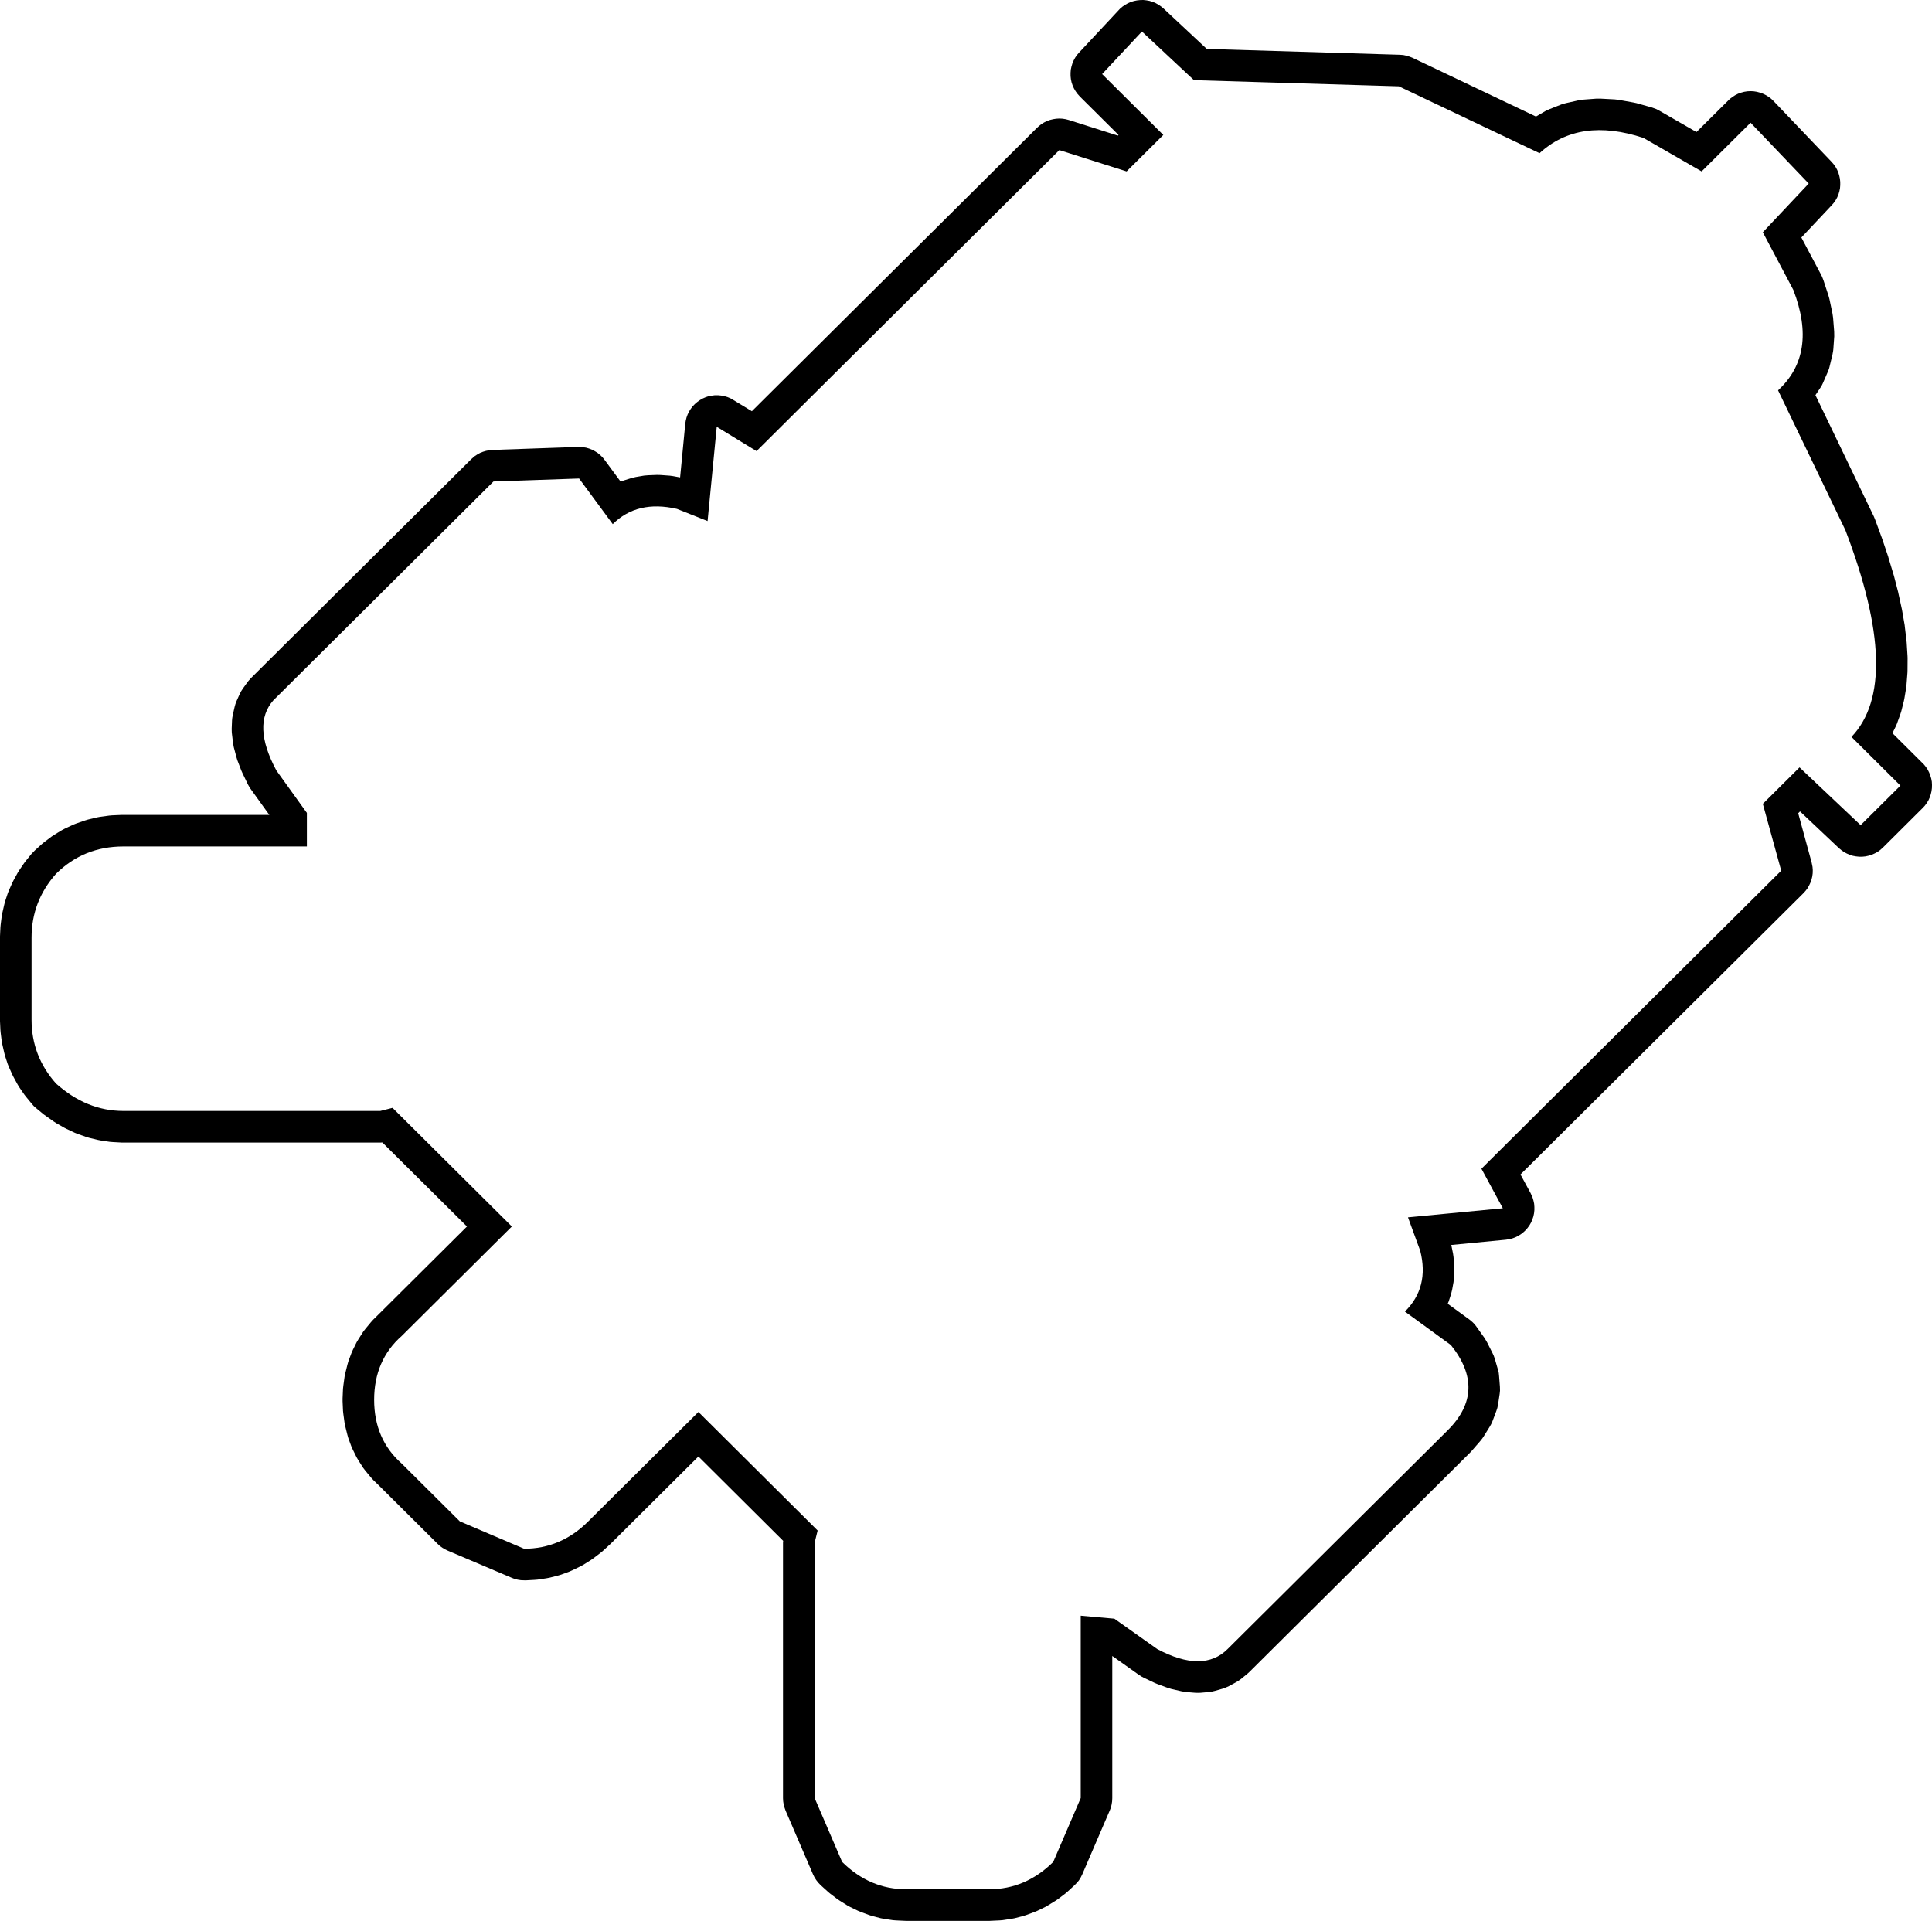<?xml version="1.0" encoding="UTF-8"?>
<svg xmlns="http://www.w3.org/2000/svg" xmlns:xlink="http://www.w3.org/1999/xlink" width="23.206mm" height="23.074mm" viewBox="-278.624 356.959 23.206 23.074">
    <path transform="matrix(-1,0,0,1,0,0)" style="stroke:none;fill:#000000;fill-rule:evenodd" d="M264.93,356.96L264.968,356.964L265.006,356.972L265.042,356.983L265.078,356.999L265.111,357.018L265.143,357.04L265.172,357.065L265.185,357.079L265.663,357.591L265.688,357.62L265.71,357.652L265.728,357.686L265.743,357.721L265.754,357.758L265.762,357.795L265.765,357.834L265.765,357.872L265.761,357.91L265.753,357.948L265.741,357.984L265.725,358.02L265.706,358.053L265.684,358.084L265.653,358.119L265.189,358.58L265.197,358.588L265.785,358.401L265.823,358.391L265.861,358.385L265.899,358.383L265.937,358.385L265.975,358.391L266.012,358.4L266.049,358.413L266.083,358.43L266.116,358.45L266.146,358.474L266.168,358.494L269.593,361.899L269.817,361.763L269.85,361.744L269.886,361.729L269.923,361.718L269.96,361.711L269.999,361.707L270.037,361.707L270.075,361.712L270.113,361.719L270.149,361.731L270.185,361.747L270.218,361.766L270.249,361.788L270.278,361.813L270.305,361.841L270.328,361.872L270.348,361.904L270.365,361.939L270.378,361.975L270.387,362.012L270.393,362.049L270.455,362.694L270.542,362.678L270.58,362.673L270.691,362.665L270.734,362.664L270.839,362.668L270.887,362.672L270.987,362.689L271.037,362.701L271.13,362.73L271.169,362.745L271.363,362.482L271.387,362.452L271.415,362.425L271.444,362.401L271.477,362.38L271.511,362.362L271.546,362.348L271.583,362.337L271.621,362.331L271.66,362.328L271.682,362.328L272.71,362.364L272.748,362.368L272.786,362.375L272.823,362.386L272.858,362.4L272.892,362.419L272.924,362.44L272.964,362.475L275.609,365.104L275.635,365.133L275.65,365.151L275.705,365.228L275.726,365.26L275.744,365.294L275.782,365.379L275.796,365.415L275.806,365.451L275.827,365.544L275.834,365.582L275.837,365.613L275.841,365.715L275.84,365.753L275.838,365.775L275.825,365.884L275.816,365.934L275.785,366.051L275.773,366.091L275.725,366.216L275.711,366.247L275.647,366.38L275.628,366.414L275.614,366.435L275.389,366.748L277.142,366.748L277.159,366.748L277.276,366.753L277.311,366.756L277.423,366.771L277.46,366.778L277.568,366.804L277.604,366.815L277.708,366.851L277.744,366.865L277.842,366.911L277.877,366.929L277.971,366.986L278.003,367.007L278.092,367.074L278.12,367.097L278.205,367.174L278.245,367.215L278.313,367.299L278.333,367.325L278.393,367.413L278.411,367.442L278.461,367.533L278.477,367.565L278.519,367.659L278.532,367.693L278.564,367.79L278.573,367.825L278.596,367.926L278.603,367.961L278.616,368.065L278.619,368.098L278.624,368.206L278.624,368.222L278.624,369.209L278.624,369.225L278.619,369.333L278.616,369.366L278.603,369.47L278.596,369.505L278.573,369.606L278.564,369.641L278.532,369.739L278.519,369.772L278.477,369.866L278.461,369.898L278.411,369.989L278.393,370.019L278.333,370.106L278.313,370.132L278.244,370.216L278.219,370.245L278.193,370.268L278.1,370.345L278.075,370.363L277.98,370.43L277.953,370.448L277.855,370.504L277.824,370.52L277.724,370.567L277.691,370.58L277.589,370.616L277.553,370.627L277.449,370.652L277.413,370.659L277.306,370.675L277.27,370.678L277.16,370.684L277.142,370.684L274.056,370.684L274.031,370.683L273.015,371.692L274.067,372.738L274.142,372.812L274.169,372.842L274.236,372.923L274.262,372.957L274.318,373.045L274.34,373.082L274.386,373.175L274.403,373.214L274.44,373.313L274.451,373.352L274.477,373.457L274.485,373.495L274.5,373.605L274.504,373.641L274.509,373.757L274.509,373.791L274.504,373.906L274.5,373.943L274.485,374.053L274.477,374.091L274.451,374.196L274.44,374.235L274.404,374.333L274.386,374.373L274.34,374.466L274.318,374.503L274.262,374.591L274.236,374.625L274.169,374.706L274.142,374.736L274.066,374.81L273.368,375.504L273.34,375.53L273.309,375.552L273.276,375.571L273.25,375.584L272.478,375.912L272.442,375.926L272.405,375.935L272.367,375.941L272.311,375.943L272.203,375.937L272.166,375.934L272.061,375.918L272.023,375.911L271.921,375.885L271.884,375.874L271.786,375.838L271.75,375.822L271.655,375.776L271.621,375.758L271.53,375.701L271.501,375.681L271.413,375.614L271.386,375.592L271.301,375.514L271.29,375.504L270.235,374.455L269.217,375.468L269.219,375.491L269.219,378.559L269.217,378.597L269.211,378.635L269.201,378.672L269.188,378.709L268.858,379.476L268.841,379.51L268.82,379.543L268.797,379.573L268.765,379.606L268.68,379.683L268.654,379.705L268.566,379.772L268.536,379.792L268.445,379.849L268.412,379.867L268.317,379.913L268.281,379.928L268.183,379.964L268.145,379.976L268.044,380.002L268.006,380.009L267.901,380.025L267.864,380.028L267.755,380.033L267.737,380.034L266.745,380.034L266.727,380.033L266.619,380.028L266.581,380.025L266.476,380.009L266.438,380.002L266.337,379.976L266.299,379.964L266.201,379.928L266.165,379.913L266.07,379.867L266.037,379.848L265.946,379.792L265.916,379.772L265.828,379.705L265.802,379.683L265.718,379.606L265.691,379.578L265.666,379.549L265.645,379.516L265.625,379.476L265.295,378.709L265.281,378.673L265.272,378.636L265.266,378.598L265.264,378.559L265.264,376.851L264.944,377.078L264.911,377.099L264.888,377.111L264.754,377.175L264.72,377.189L264.595,377.235L264.551,377.248L264.433,377.275L264.379,377.284L264.269,377.293L264.231,377.294L264.204,377.293L264.102,377.284L264.064,377.278L264.03,377.27L263.936,377.243L263.9,377.23L263.863,377.213L263.778,377.167L263.745,377.147L263.716,377.126L263.638,377.062L263.612,377.038L260.966,374.408L260.948,374.389L260.844,374.269L260.82,374.239L260.807,374.22L260.731,374.098L260.712,374.064L260.698,374.033L260.651,373.908L260.639,373.872L260.63,373.829L260.611,373.702L260.607,373.664L260.608,373.618L260.618,373.489L260.622,373.45L260.632,373.41L260.67,373.279L260.683,373.243L260.696,373.215L260.763,373.082L260.792,373.033L260.888,372.898L260.911,372.867L260.938,372.84L260.974,372.81L261.235,372.62L261.224,372.594L261.195,372.505L261.182,372.453L261.165,372.359L261.16,372.308L261.156,372.21L261.157,372.162L261.165,372.06L261.171,372.018L261.192,371.914L260.537,371.851L260.499,371.845L260.461,371.836L260.425,371.823L260.391,371.806L260.358,371.786L260.328,371.763L260.299,371.736L260.274,371.707L260.252,371.676L260.233,371.643L260.218,371.607L260.206,371.571L260.198,371.533L260.194,371.495L260.194,371.457L260.197,371.418L260.205,371.381L260.216,371.344L260.239,371.292L260.361,371.067L256.962,367.688L256.936,367.659L256.913,367.629L256.894,367.595L256.878,367.561L256.865,367.524L256.856,367.487L256.851,367.449L256.85,367.41L256.853,367.372L256.864,367.318L257.025,366.728L257.003,366.706L256.536,367.147L256.506,367.172L256.475,367.194L256.441,367.212L256.406,367.227L256.369,367.239L256.331,367.246L256.293,367.25L256.255,367.25L256.216,367.246L256.179,367.238L256.142,367.227L256.107,367.211L256.073,367.193L256.042,367.171L256.007,367.14L255.53,366.665L255.504,366.637L255.481,366.606L255.461,366.573L255.445,366.538L255.433,366.502L255.424,366.464L255.419,366.426L255.418,366.388L255.42,366.349L255.427,366.312L255.438,366.275L255.452,366.239L255.469,366.205L255.49,366.173L255.514,366.143L255.53,366.127L255.893,365.766L255.857,365.693L255.84,365.655L255.799,365.541L255.787,365.504L255.756,365.381L255.749,365.347L255.727,365.214L255.724,365.184L255.713,365.042L255.712,365.014L255.711,364.863L255.712,364.839L255.722,364.679L255.724,364.658L255.744,364.489L255.746,364.469L255.777,364.291L255.78,364.275L255.821,364.088L255.824,364.073L255.875,363.876L255.879,363.863L255.941,363.658L255.944,363.646L256.016,363.432L256.02,363.421L256.102,363.198L256.116,363.164L256.818,361.706L256.76,361.619L256.74,361.586L256.728,361.561L256.669,361.425L256.655,361.389L256.648,361.362L256.613,361.217L256.606,361.179L256.603,361.154L256.592,360.999L256.593,360.942L256.606,360.776L256.613,360.727L256.65,360.551L256.661,360.511L256.722,360.325L256.736,360.289L256.747,360.265L256.987,359.812L256.623,359.425L256.598,359.396L256.576,359.365L256.557,359.331L256.542,359.296L256.531,359.259L256.523,359.221L256.52,359.183L256.52,359.145L256.524,359.106L256.532,359.069L256.543,359.032L256.558,358.997L256.577,358.963L256.599,358.932L256.624,358.903L257.322,358.172L257.35,358.145L257.381,358.122L257.413,358.102L257.448,358.085L257.484,358.072L257.521,358.062L257.559,358.056L257.597,358.054L257.636,358.056L257.674,358.062L257.711,358.072L257.747,358.085L257.781,358.102L257.814,358.123L257.844,358.146L257.864,358.165L258.247,358.545L258.694,358.288L258.728,358.27L258.78,358.251L258.968,358.198L259.006,358.19L259.185,358.158L259.229,358.153L259.399,358.144L259.449,358.144L259.609,358.156L259.663,358.164L259.815,358.198L259.852,358.208L259.87,358.214L260.012,358.27L260.048,358.286L260.065,358.295L260.175,358.359L261.659,357.653L261.695,357.639L261.732,357.628L261.769,357.62L261.811,357.617L264.129,357.547L264.649,357.061L264.678,357.037L264.71,357.015L264.744,356.996L264.779,356.982L264.816,356.97L264.854,356.963L264.892,356.959L264.93,356.96zM258.883,358.616L258.185,359.018L257.597,358.433L256.899,359.164L257.45,359.749L257.083,360.443C256.887,360.954,256.948,361.355,257.267,361.648L256.458,363.328C255.993,364.545,255.968,365.373,256.385,365.811L255.797,366.396L256.275,366.871L257.009,366.177L257.45,366.615L257.229,367.418L260.83,370.998L260.573,371.473L261.712,371.582L261.565,371.984C261.491,372.276,261.552,372.52,261.749,372.714L261.197,373.116C260.904,373.481,260.916,373.822,261.234,374.139L263.879,376.768C264.075,376.963,264.357,376.963,264.724,376.768L265.239,376.403L265.643,376.367L265.643,378.558L265.973,379.325C266.194,379.544,266.451,379.654,266.745,379.654L267.737,379.654C268.031,379.654,268.288,379.544,268.509,379.325L268.839,378.558L268.839,375.49L268.803,375.344L270.235,373.92L271.558,375.234C271.778,375.454,272.036,375.563,272.329,375.563L273.101,375.234L273.799,374.54C274.019,374.346,274.13,374.09,274.13,373.774C274.13,373.457,274.019,373.201,273.799,373.007L272.476,371.692L273.909,370.267L274.056,370.304L277.142,370.304C277.436,370.304,277.706,370.194,277.951,369.975C278.146,369.756,278.245,369.5,278.245,369.208L278.245,368.222C278.245,367.93,278.146,367.674,277.951,367.455C277.73,367.236,277.461,367.127,277.142,367.127L274.938,367.127L274.938,366.724L275.305,366.213C275.501,365.848,275.513,365.568,275.342,365.373L272.697,362.743L271.668,362.707L271.264,363.255C271.068,363.06,270.811,362.999,270.493,363.072L270.125,363.218L270.015,362.086L269.537,362.378L265.9,358.762L265.092,359.018L264.651,358.58L265.386,357.849L264.908,357.338L264.283,357.922L261.822,357.996L260.132,358.799C259.814,358.507,259.397,358.446,258.883,358.616z"/>
</svg>
